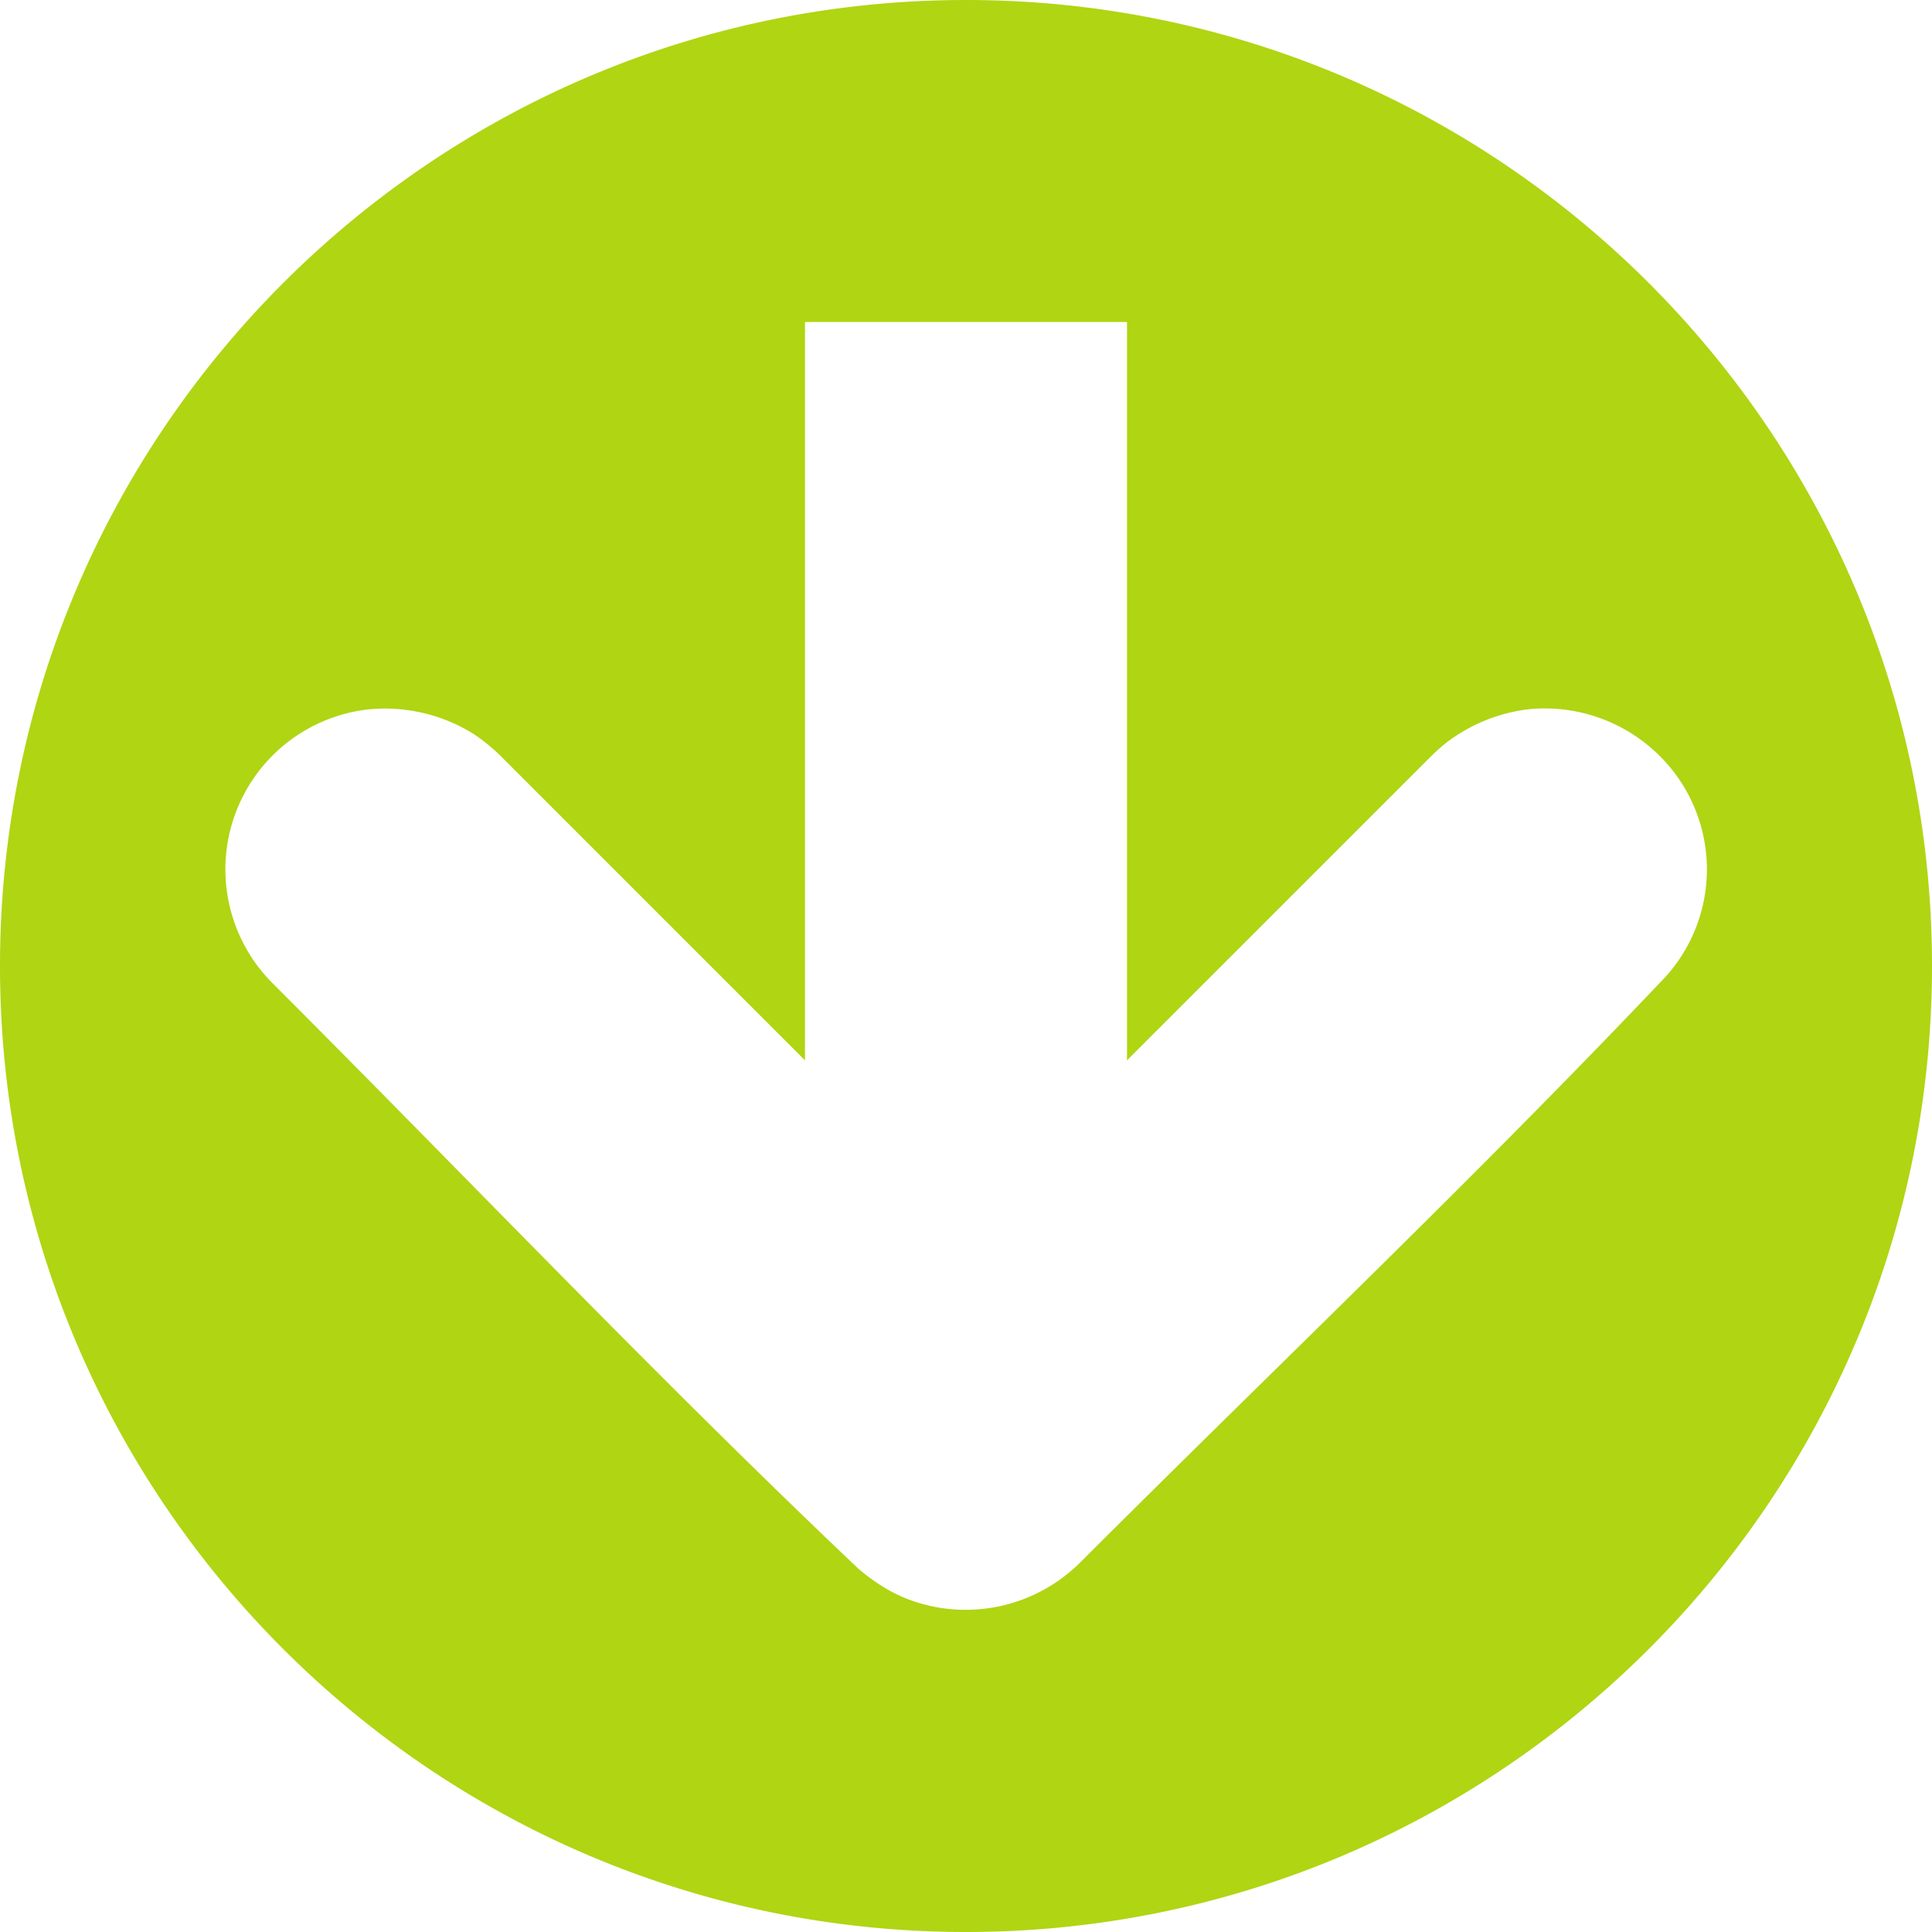 <svg xmlns="http://www.w3.org/2000/svg" xmlns:xlink="http://www.w3.org/1999/xlink" width="16" height="16" version="1.1" viewBox="2 2 12 12" xml:space="preserve" style="fill-rule:evenodd;clip-rule:evenodd;stroke-linejoin:round;stroke-miterlimit:1.414"><path d="M8 2c3.311 0 6 2.689 6 6s-2.689 6-6 6-6-2.689-6-6 2.689-6 6-6zm1 6.586V4H7v4.586L5.107 6.693a1.178 1.178 0 0 0-.165-.134 1.041 1.041 0 0 0-.662-.152 1 1 0 0 0-.587 1.7c1.212 1.212 2.394 2.456 3.638 3.636.094.08.195.146.311.191a1.008 1.008 0 0 0 1.065-.227c1.213-1.212 2.457-2.394 3.637-3.639a.994.994 0 0 0 .051-1.275 1.012 1.012 0 0 0-.888-.389 1.041 1.041 0 0 0-.535.218c-.04.034-.04.034-.079.071L9 8.586z" style="fill:#b0d513"/></svg>